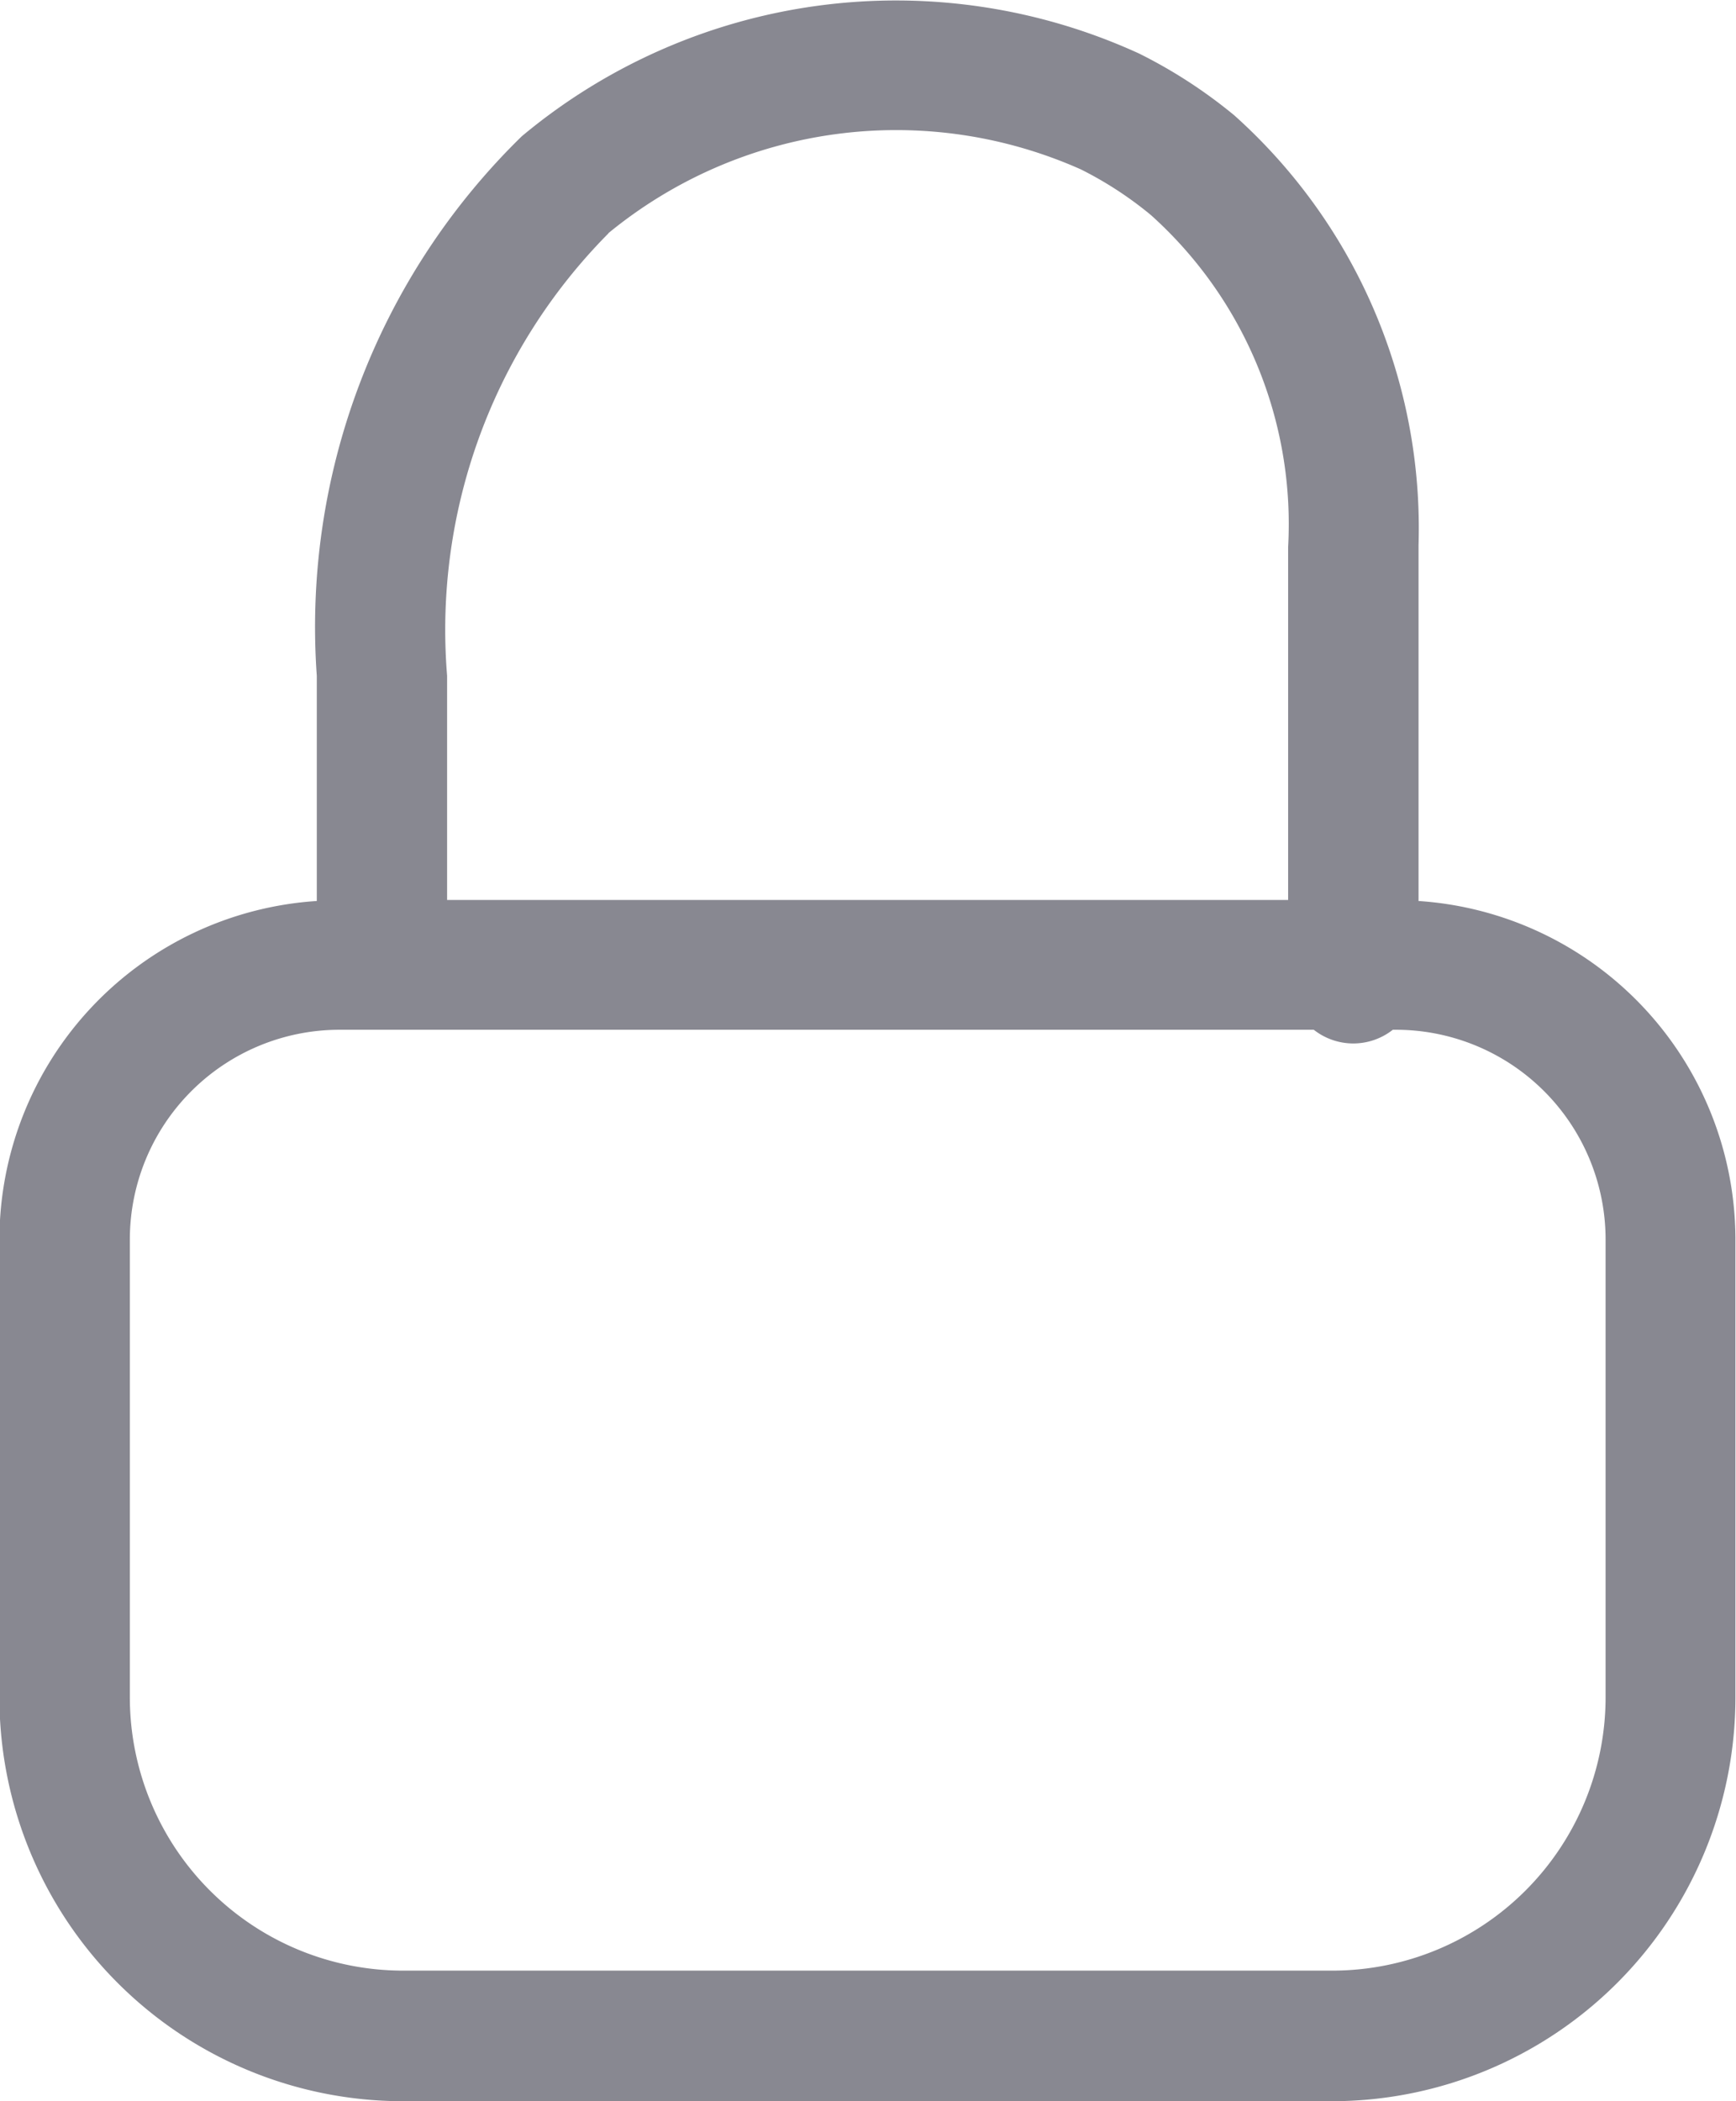 <svg xmlns="http://www.w3.org/2000/svg" width="18.21" height="22.029" viewBox="0 0 18.21 22.029">
  <g id="password_icon" data-name="password icon" transform="translate(-965.481 -229.83)">
    <path id="Path_86" data-name="Path 86" d="M412.777,500.6v-3.731a5.807,5.807,0,0,0-1.932-4.505,5.2,5.2,0,0,0-1-.649,6.123,6.123,0,0,0-6.475.868,7.188,7.188,0,0,0-2.15,5.656V500.6a3.56,3.56,0,0,0-3.329,3.547v4.807a4.234,4.234,0,0,0,4.229,4.229h9.752a4.234,4.234,0,0,0,4.229-4.229v-4.807A3.56,3.56,0,0,0,412.777,500.6Zm-8.5-7a4.758,4.758,0,0,1,4.958-.67,3.857,3.857,0,0,1,.735.479,4.352,4.352,0,0,1,1.439,3.48v3.7h-8.822v-2.35A5.9,5.9,0,0,1,404.28,493.6Zm10.462,15.35a2.867,2.867,0,0,1-2.864,2.864h-9.752a2.867,2.867,0,0,1-2.864-2.864v-4.807a2.2,2.2,0,0,1,2.193-2.193h10.226a.67.67,0,0,0,.829,0h.039a2.2,2.2,0,0,1,2.193,2.193Z" transform="translate(567.584 -261.324)" fill="#888891"/>
  </g>
</svg>
